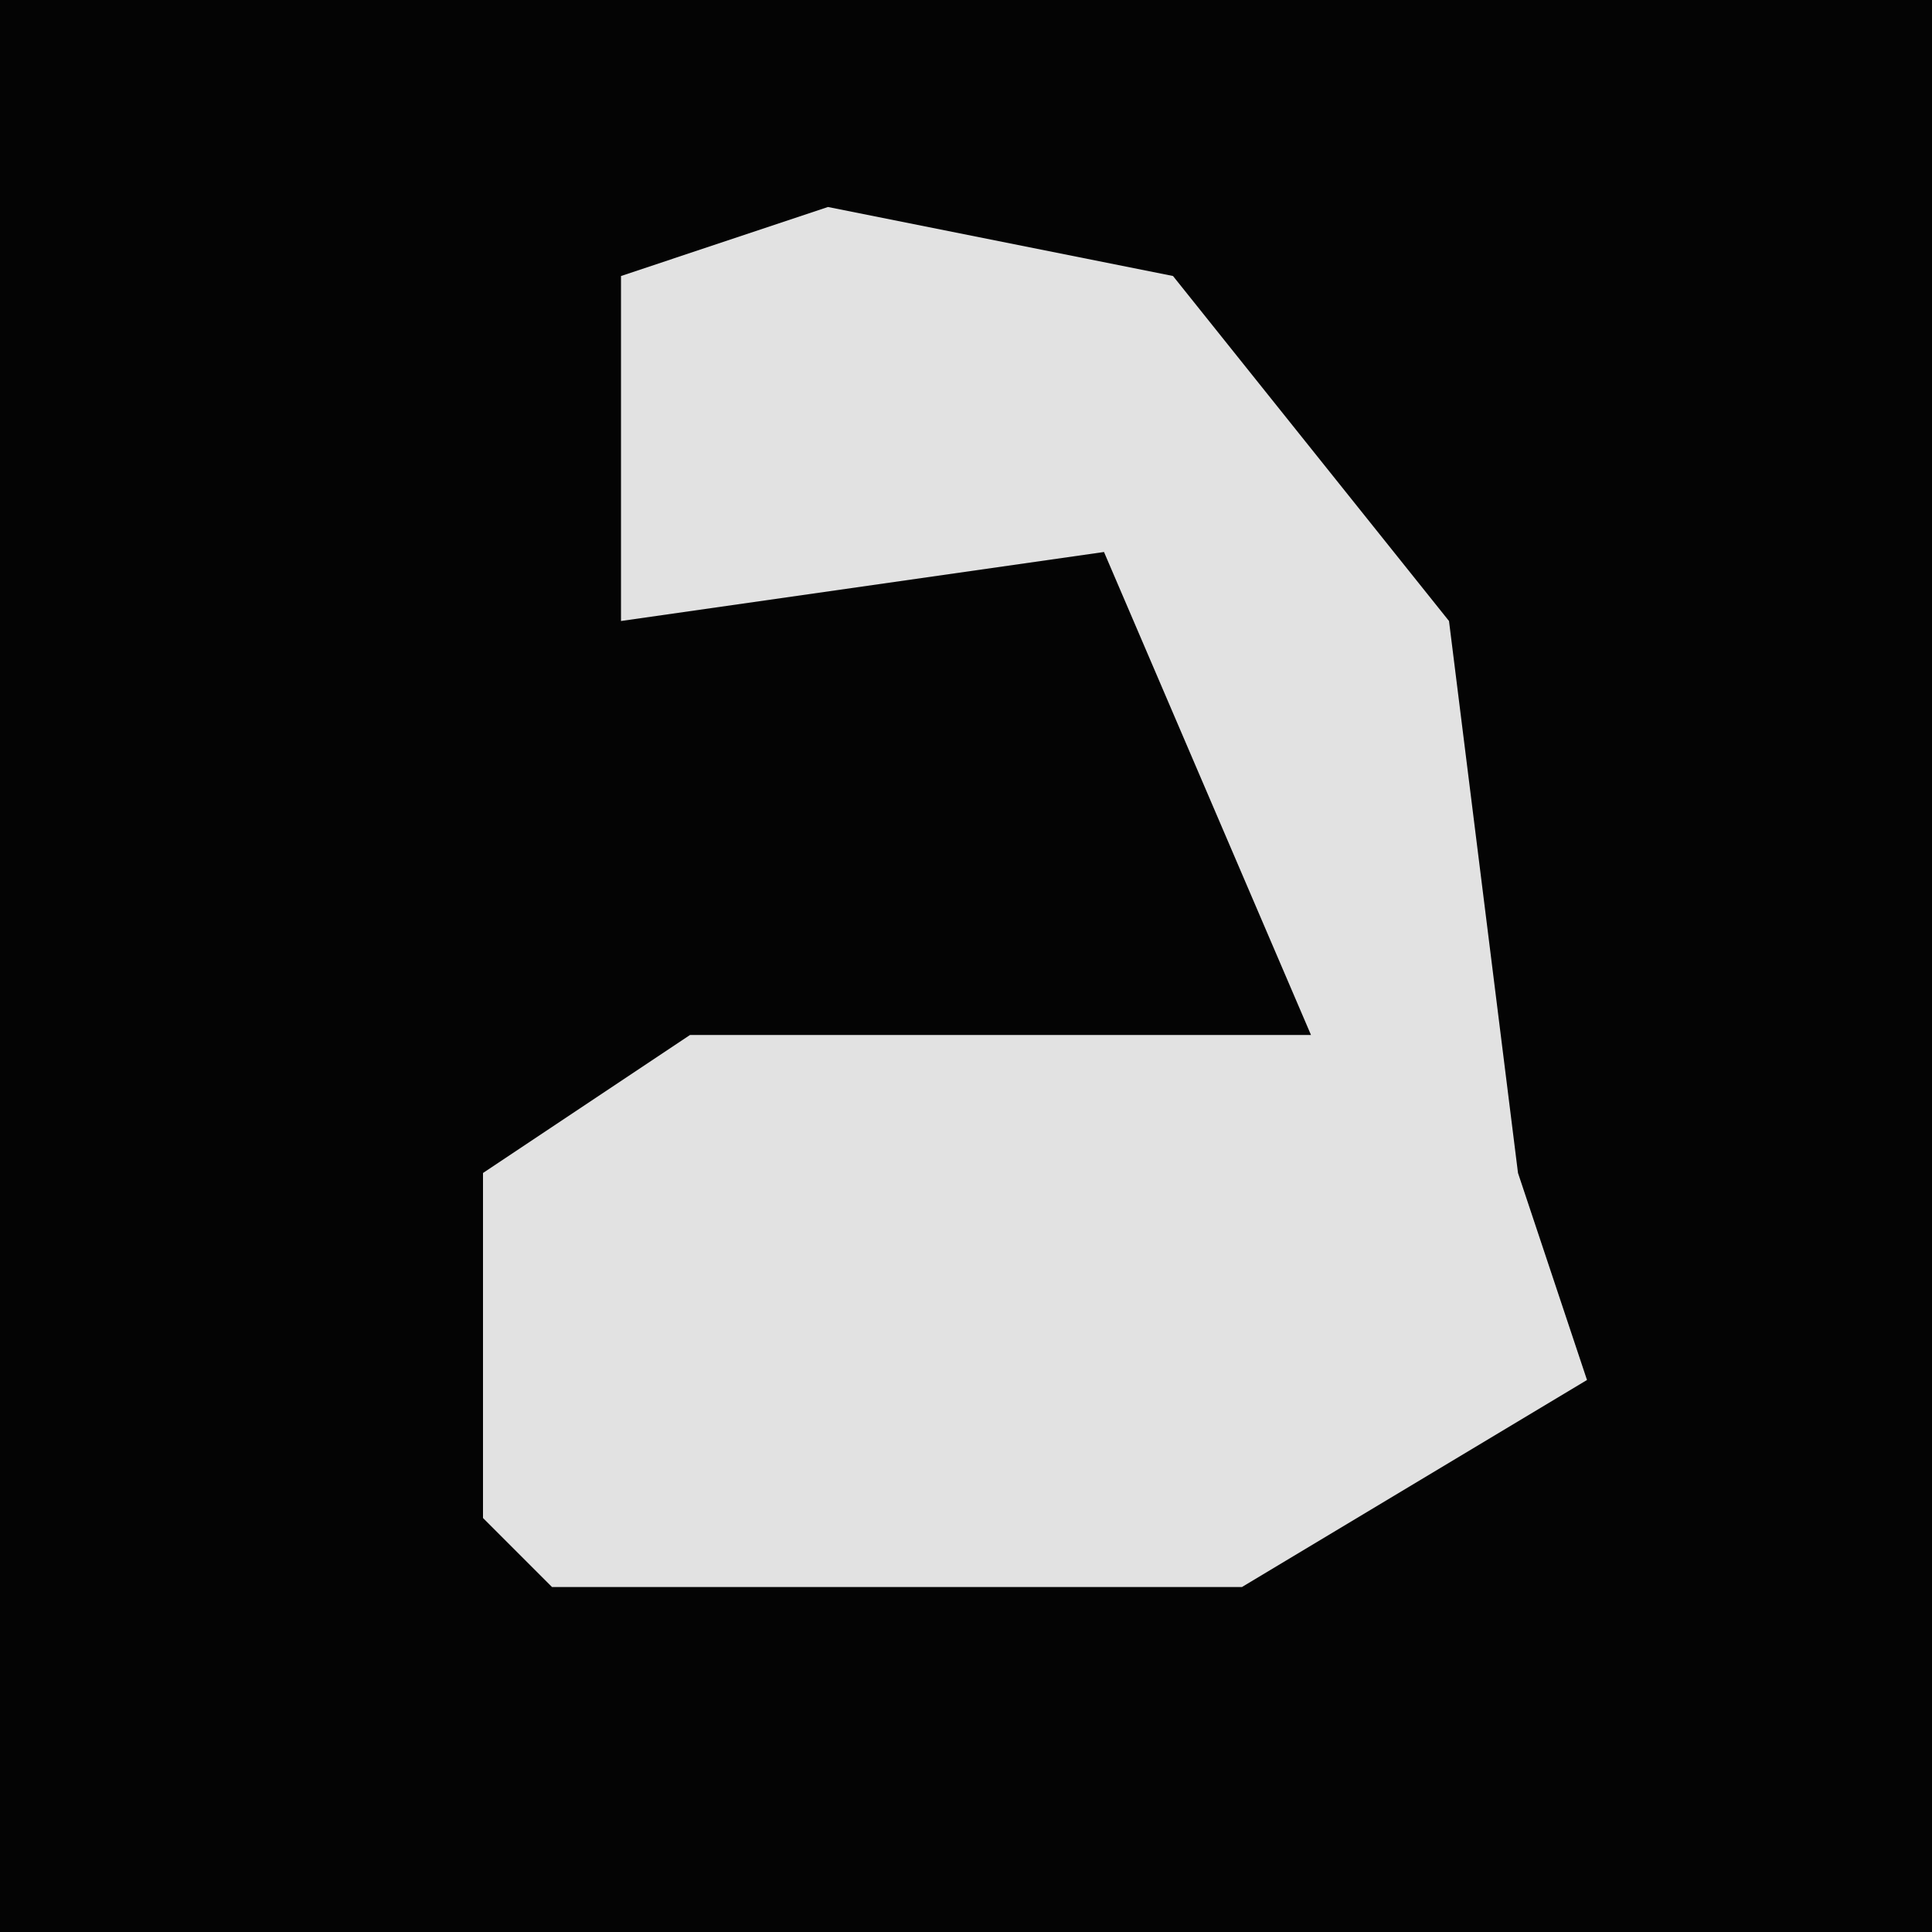 <?xml version="1.0" encoding="UTF-8"?>
<svg version="1.1" xmlns="http://www.w3.org/2000/svg" width="28" height="28">
<path d="M0,0 L28,0 L28,28 L0,28 Z " fill="#040404" transform="translate(0,0)"/>
<path d="M0,0 L5,1 L9,6 L10,14 L11,17 L6,20 L-4,20 L-5,19 L-5,14 L-2,12 L7,12 L4,5 L-3,6 L-3,1 Z " fill="#E2E2E2" transform="translate(12,3)"/>
</svg>
